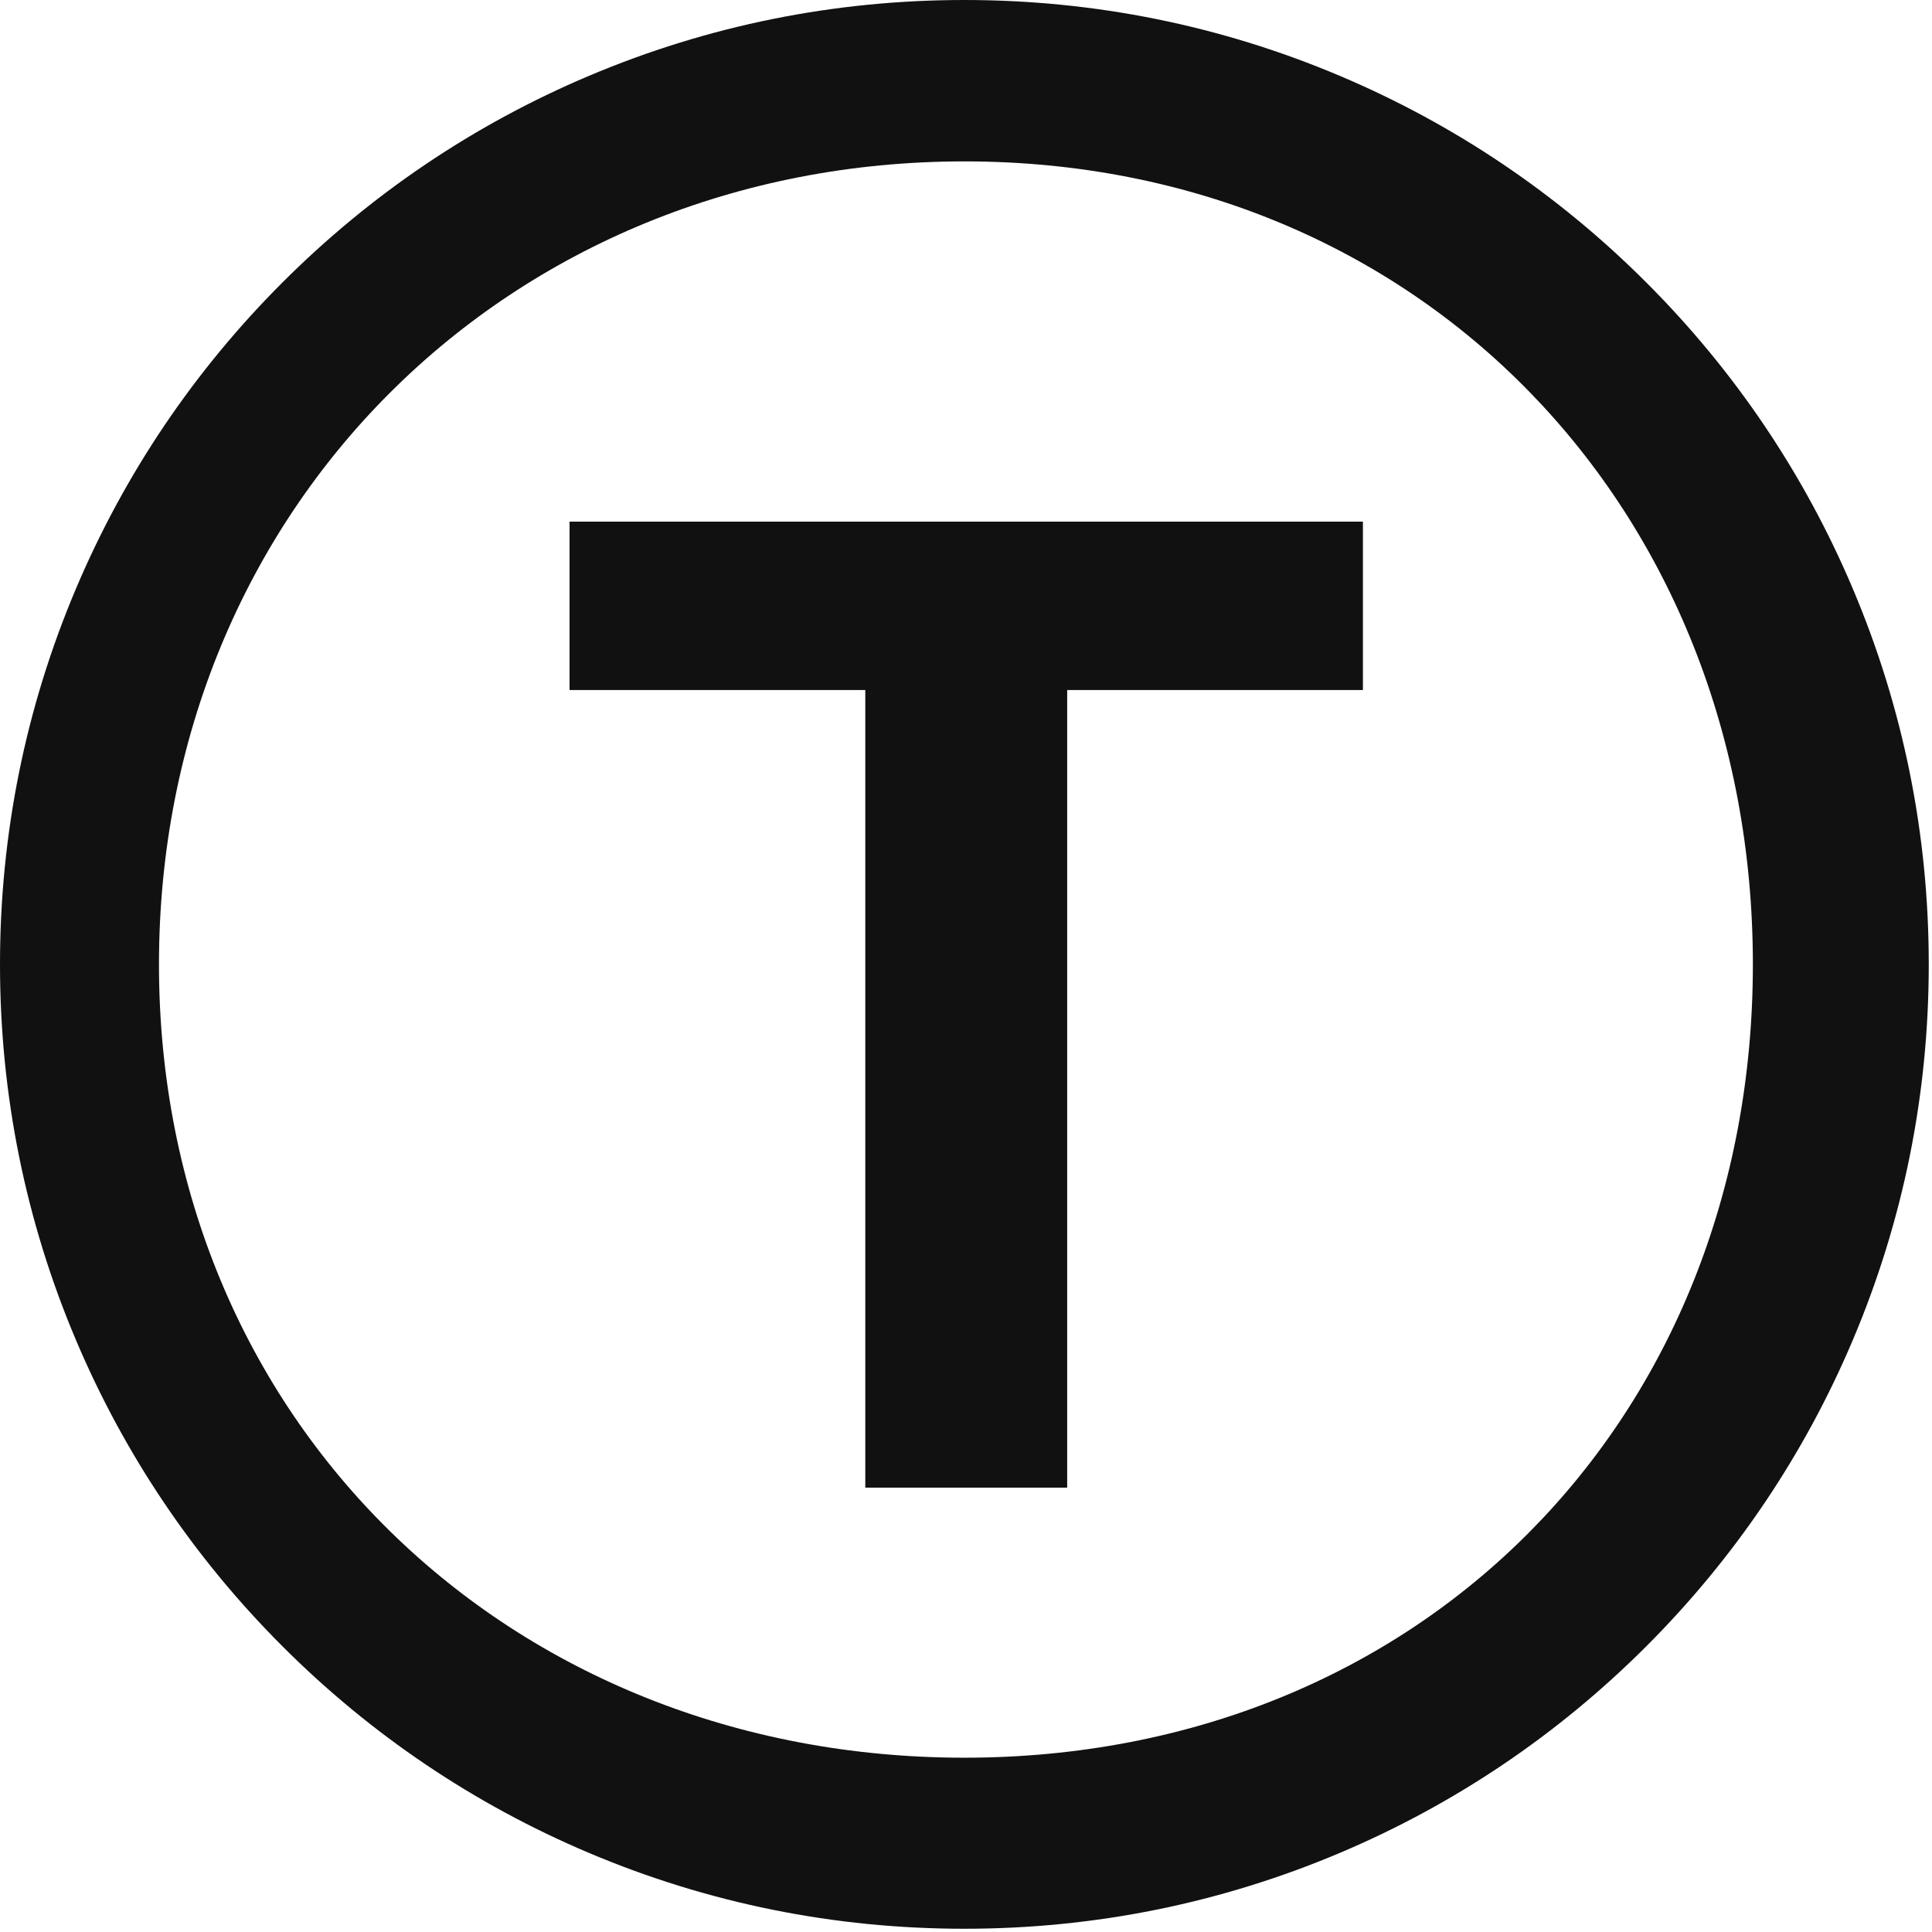 <svg width="800" height="800" viewBox="0 0 800 800" fill="none" xmlns="http://www.w3.org/2000/svg">
<path d="M681.696 116.961C645.039 80.305 602.341 51.522 554.781 31.405C505.514 10.565 453.212 0 399.328 0C345.444 0 293.142 10.565 243.873 31.405C196.314 51.52 153.615 80.305 116.96 116.961C80.304 153.616 51.52 196.316 31.403 243.874C10.565 293.142 0 345.445 0 399.328C0 453.212 10.565 505.515 31.405 554.782C51.52 602.341 80.305 645.041 116.961 681.697C153.616 718.352 196.316 747.136 243.874 767.252C293.143 788.092 345.445 798.657 399.33 798.657C453.213 798.657 505.516 788.092 554.784 767.252C602.342 747.137 645.043 718.352 681.698 681.697C718.353 645.041 747.139 602.342 767.254 554.782C788.092 505.514 798.658 453.212 798.658 399.328C798.658 345.445 788.093 293.142 767.254 243.873C747.136 196.316 718.35 153.616 681.696 116.961ZM399.33 727.828C210.597 727.828 65.828 588.06 65.828 399.328C65.828 210.596 210.597 66.828 399.33 66.828C588.061 66.828 725.828 210.596 725.828 399.328C725.828 588.06 588.061 727.828 399.33 727.828Z" fill="#111111"/>
<path d="M235.84 285.727V216H564.355V285.727H441.895V616H358.301V285.727H235.84Z" fill="#111111"/>
</svg>
